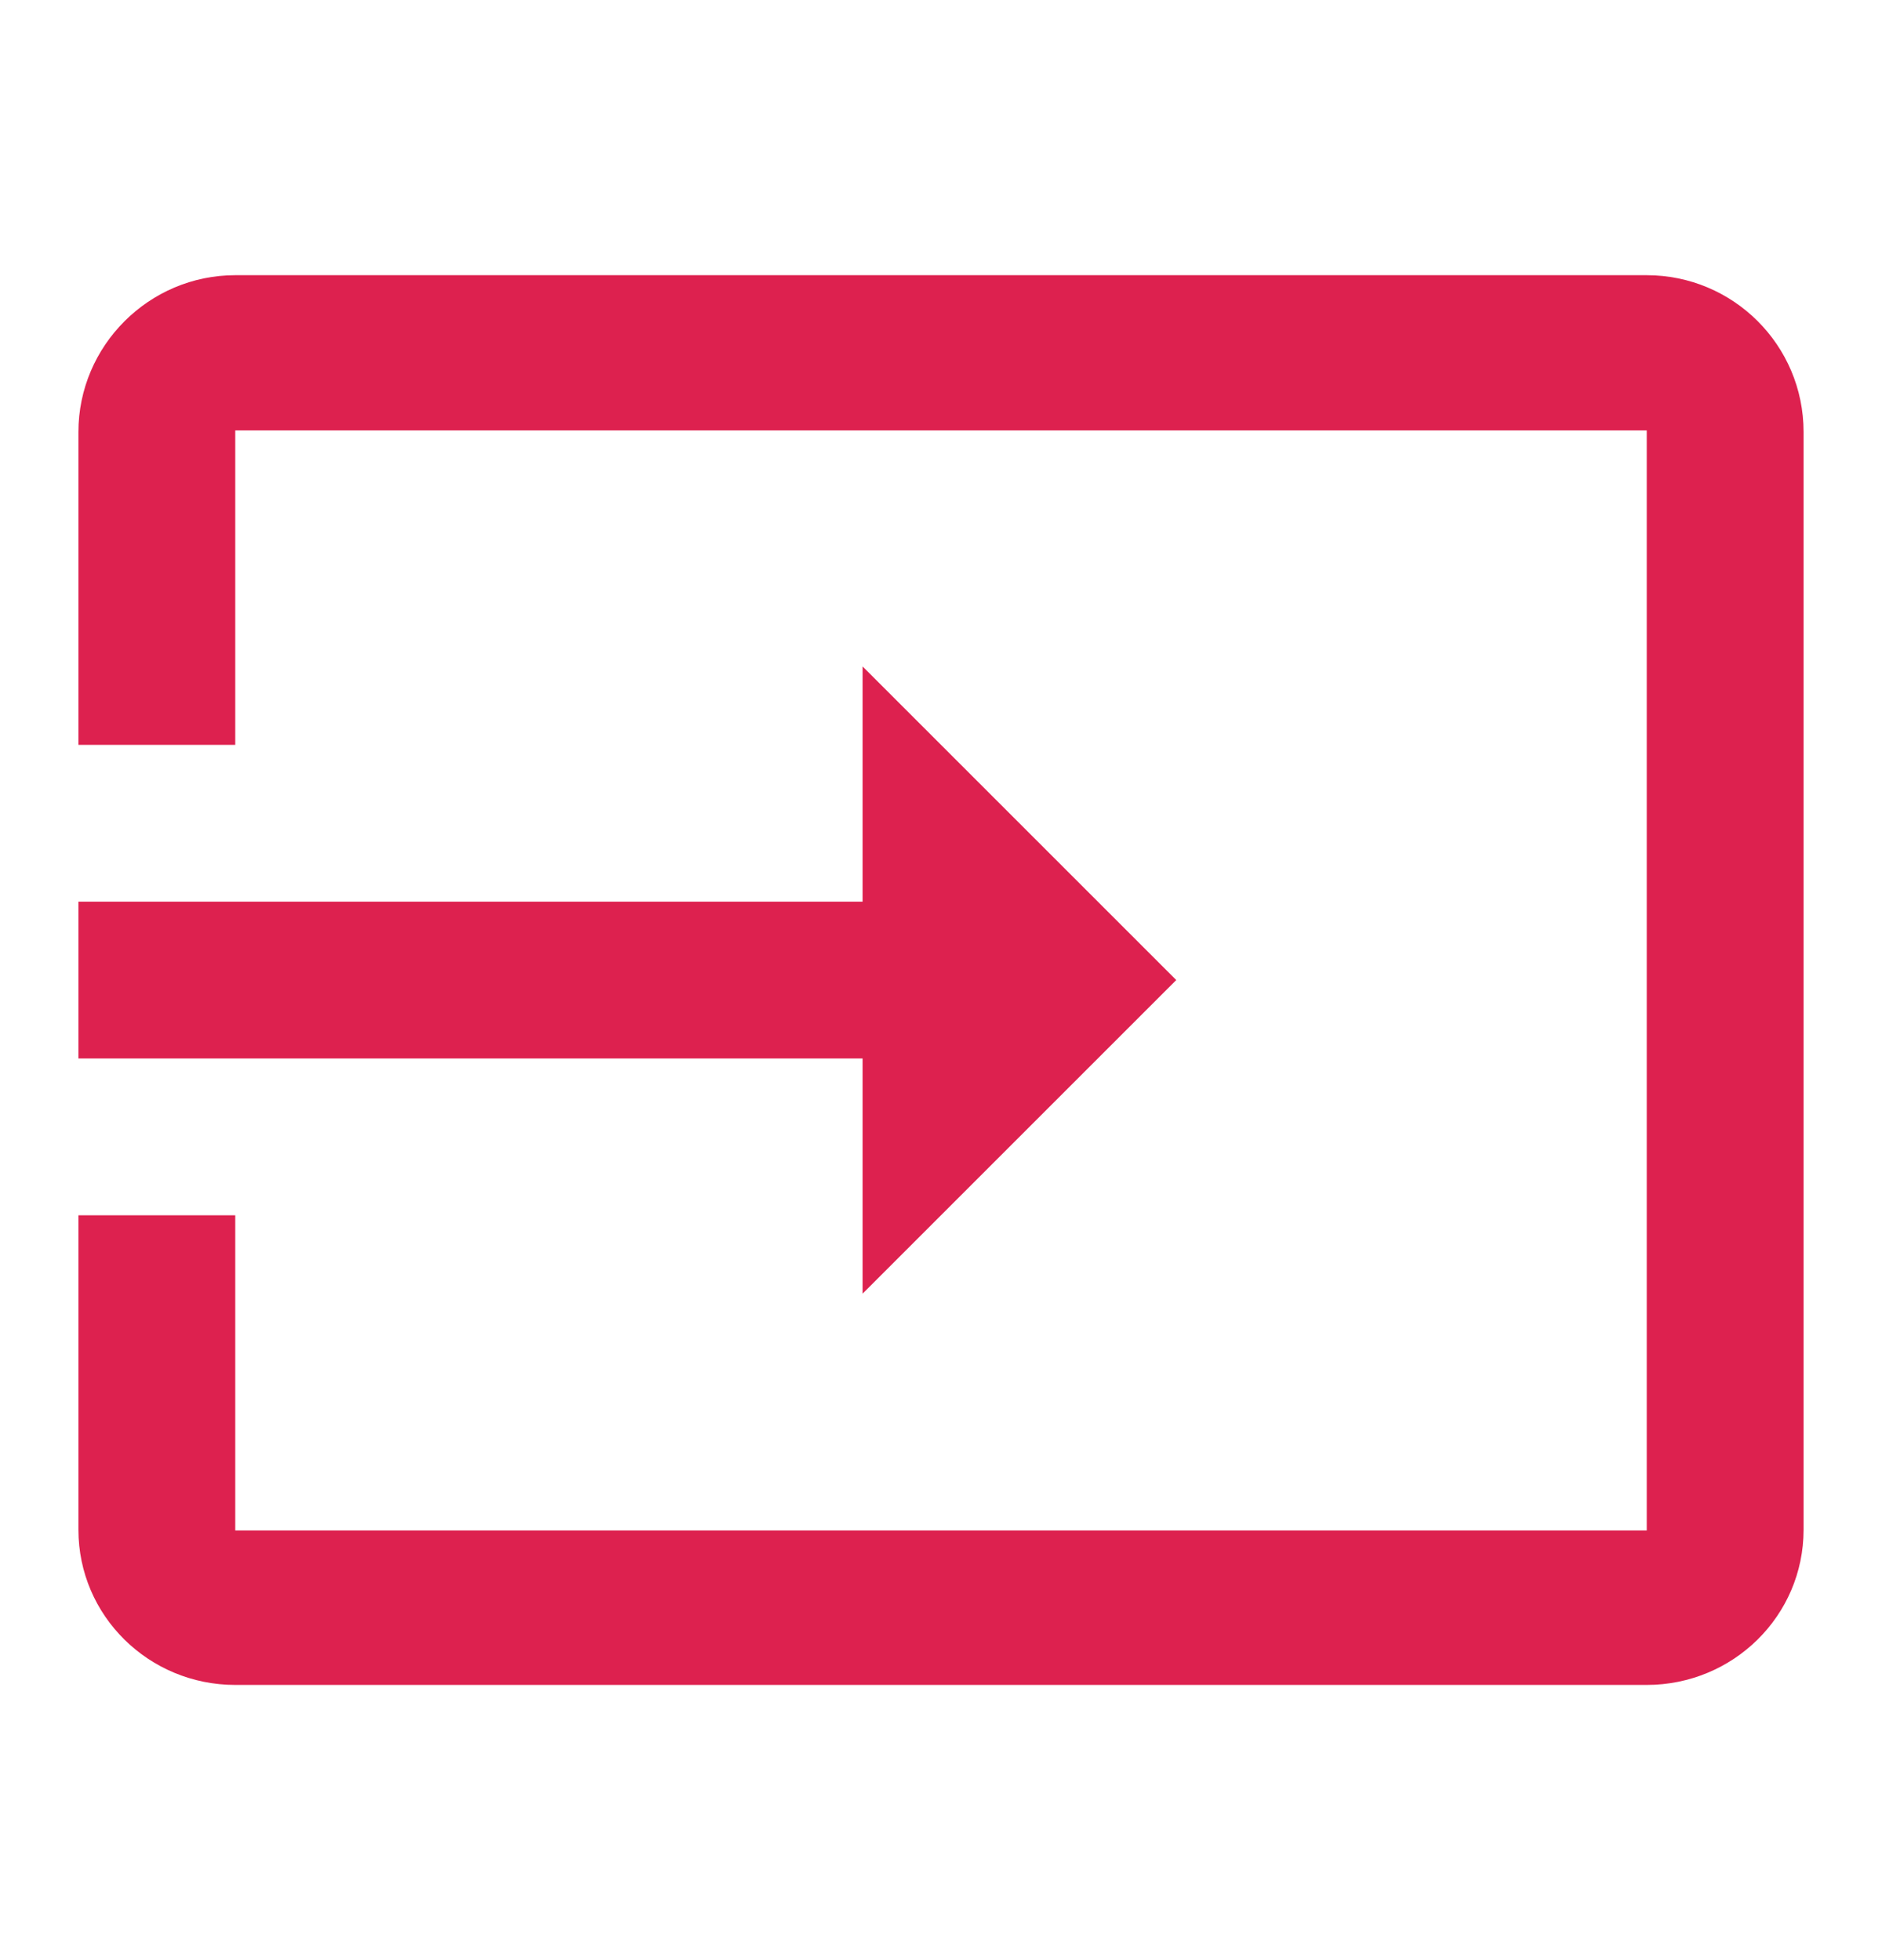 <svg width="24" height="25" viewBox="0 0 24 25" fill="none" xmlns="http://www.w3.org/2000/svg">
<path d="M21 3.51H3C1.9 3.51 1 4.41 1 5.51V9.5H3V5.49H21V19.52H3V15.5H1V19.51C1 20.61 1.9 21.49 3 21.49H21C22.1 21.49 23 20.61 23 19.51V5.51C23 4.4 22.1 3.51 21 3.51Z" fill="#DD214F"/>
<path d="M11 16.5L15 12.5L11 8.5V11.5H1V13.5H11V16.5Z" fill="#DD214F"/>
</svg>
